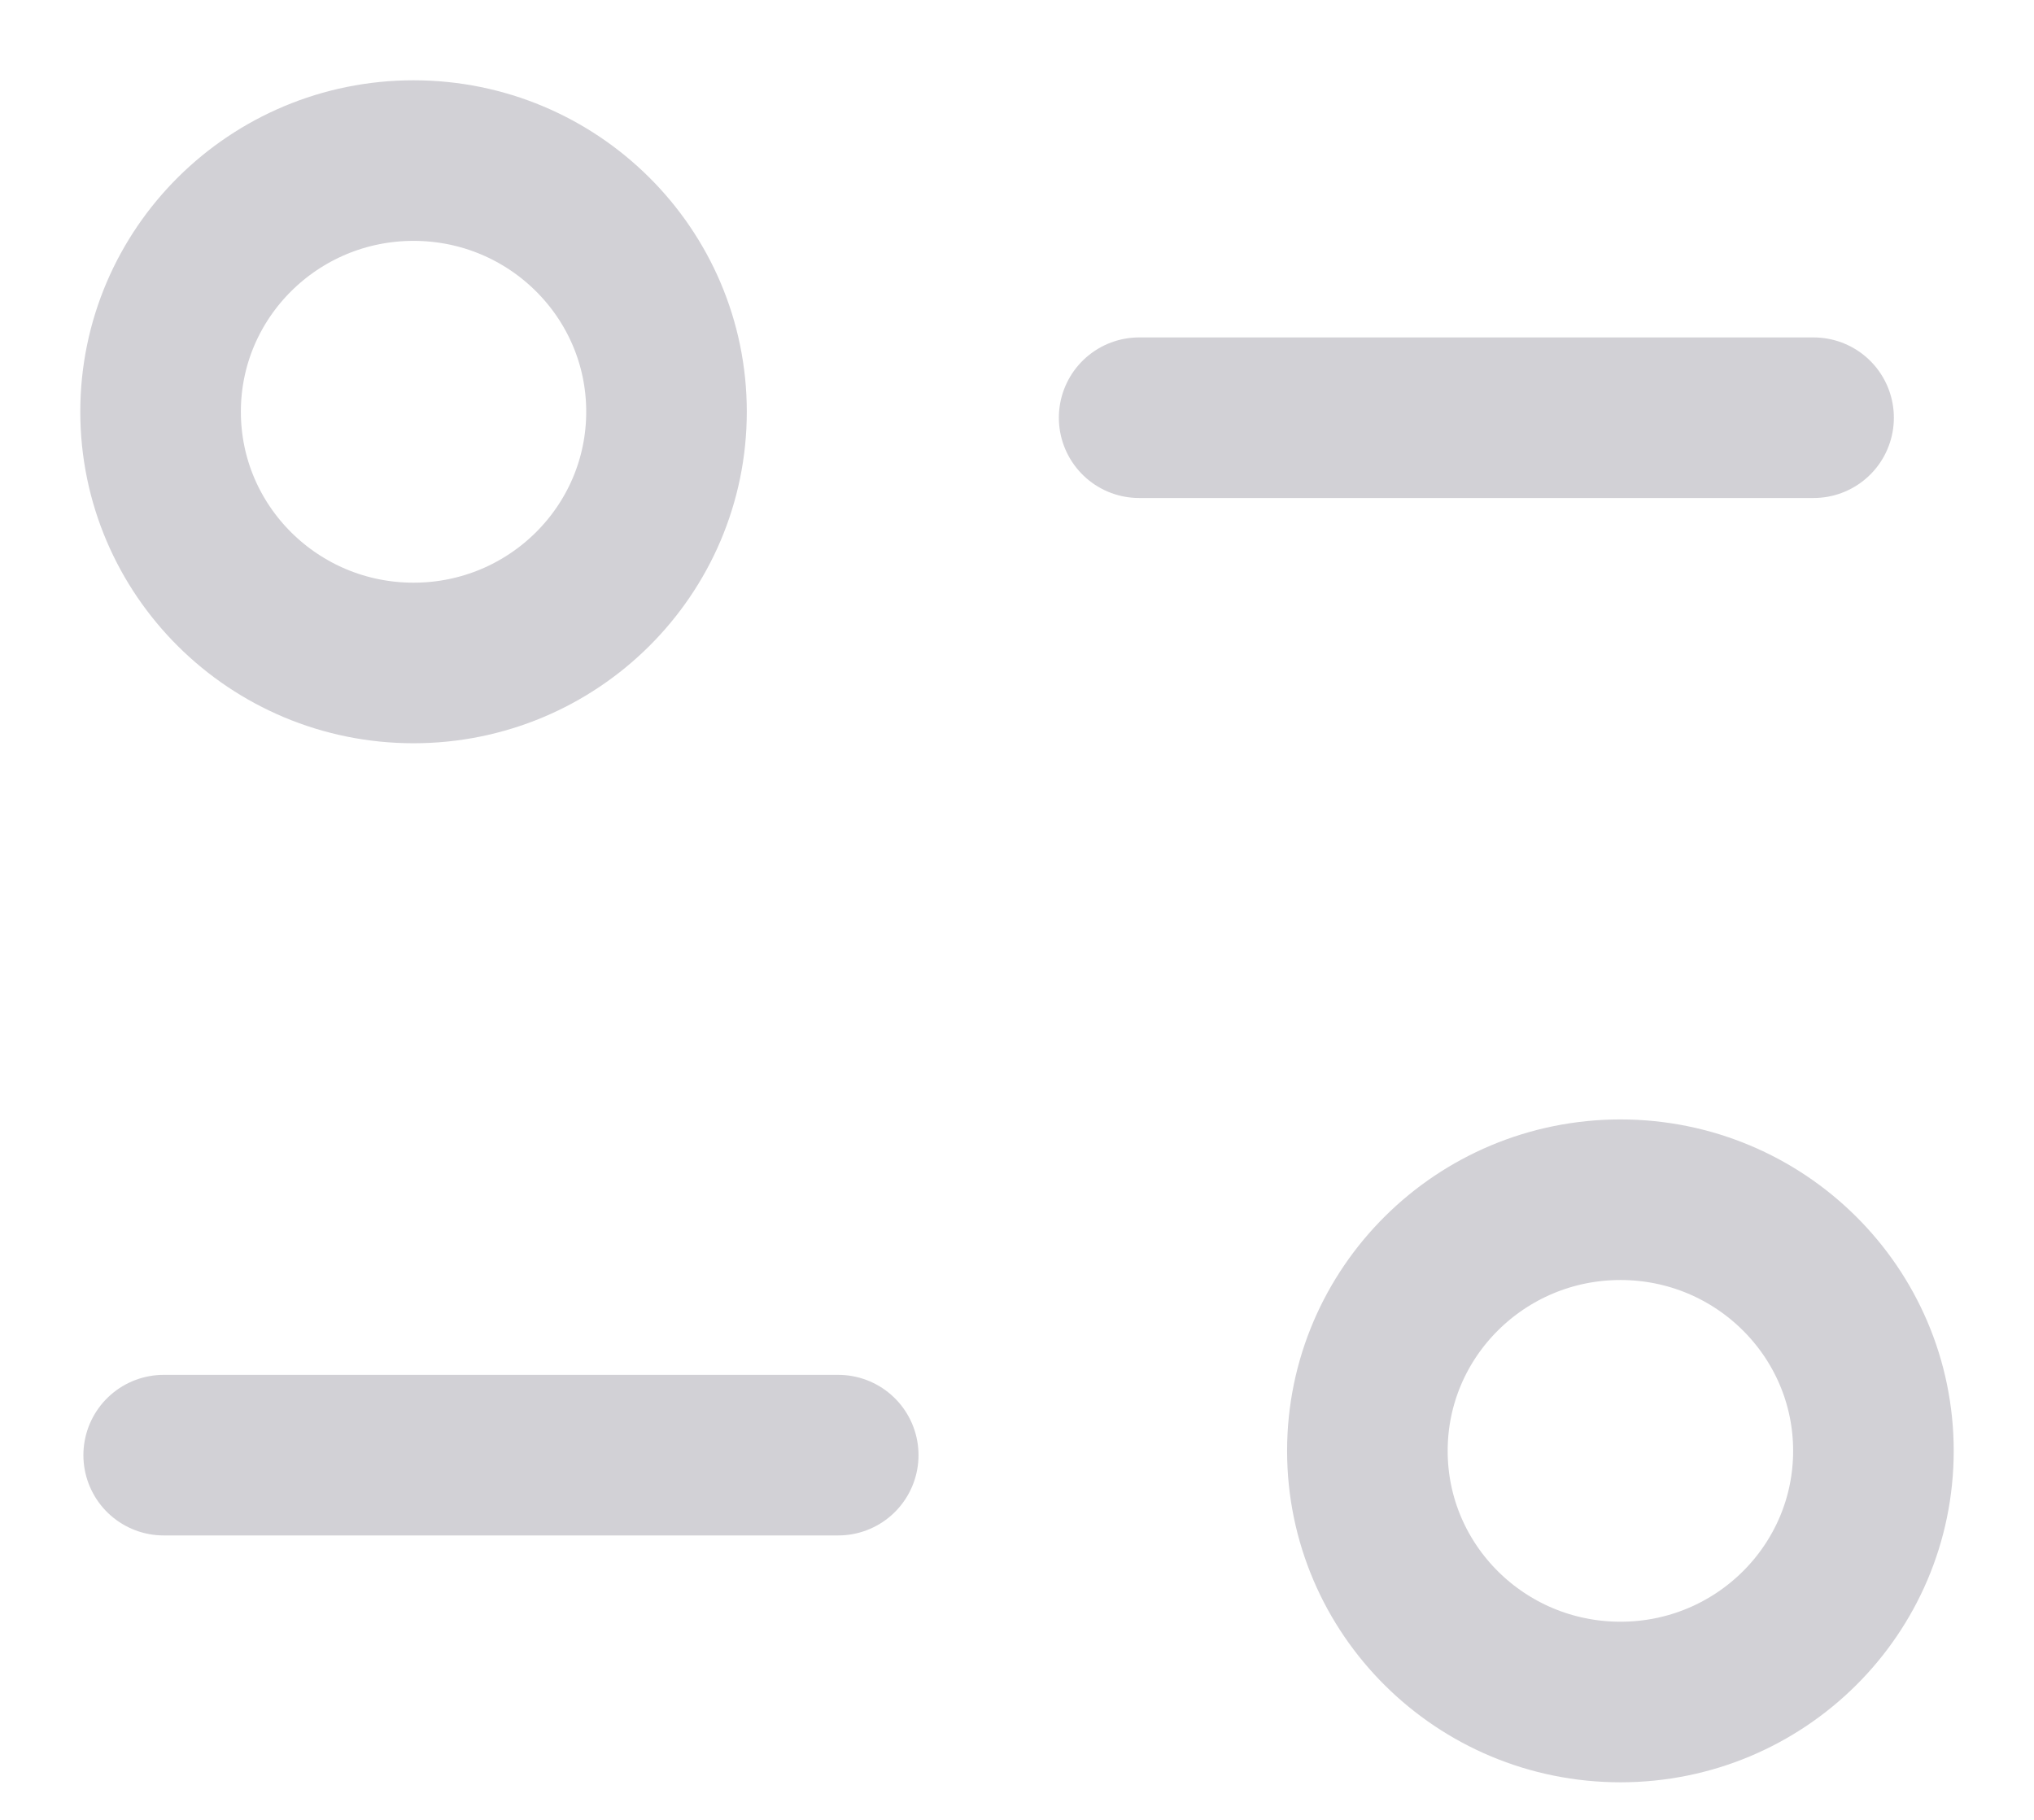 <svg xmlns="http://www.w3.org/2000/svg" width="19" height="17" viewBox="0 0 19 17" fill="none">
<path d="M7.83 13.593H1.529" stroke="#D2D1D6" stroke-width="1.5" stroke-linecap="round" stroke-linejoin="round"/>
<path d="M10.641 3.902H16.941" stroke="#D2D1D6" stroke-width="1.5" stroke-linecap="round" stroke-linejoin="round"/>
<path fill-rule="evenodd" clip-rule="evenodd" d="M6.226 3.846C6.226 2.551 5.168 1.5 3.863 1.5C2.558 1.5 1.5 2.551 1.5 3.846C1.5 5.142 2.558 6.193 3.863 6.193C5.168 6.193 6.226 5.142 6.226 3.846Z" stroke="#D2D1D6" stroke-width="1.5" stroke-linecap="round" stroke-linejoin="round"/>
<path fill-rule="evenodd" clip-rule="evenodd" d="M17.5 13.553C17.5 12.258 16.442 11.207 15.137 11.207C13.832 11.207 12.773 12.258 12.773 13.553C12.773 14.849 13.832 15.899 15.137 15.899C16.442 15.899 17.5 14.849 17.5 13.553Z" stroke="#D2D1D6" stroke-width="1.5" stroke-linecap="round" stroke-linejoin="round"/>
</svg>